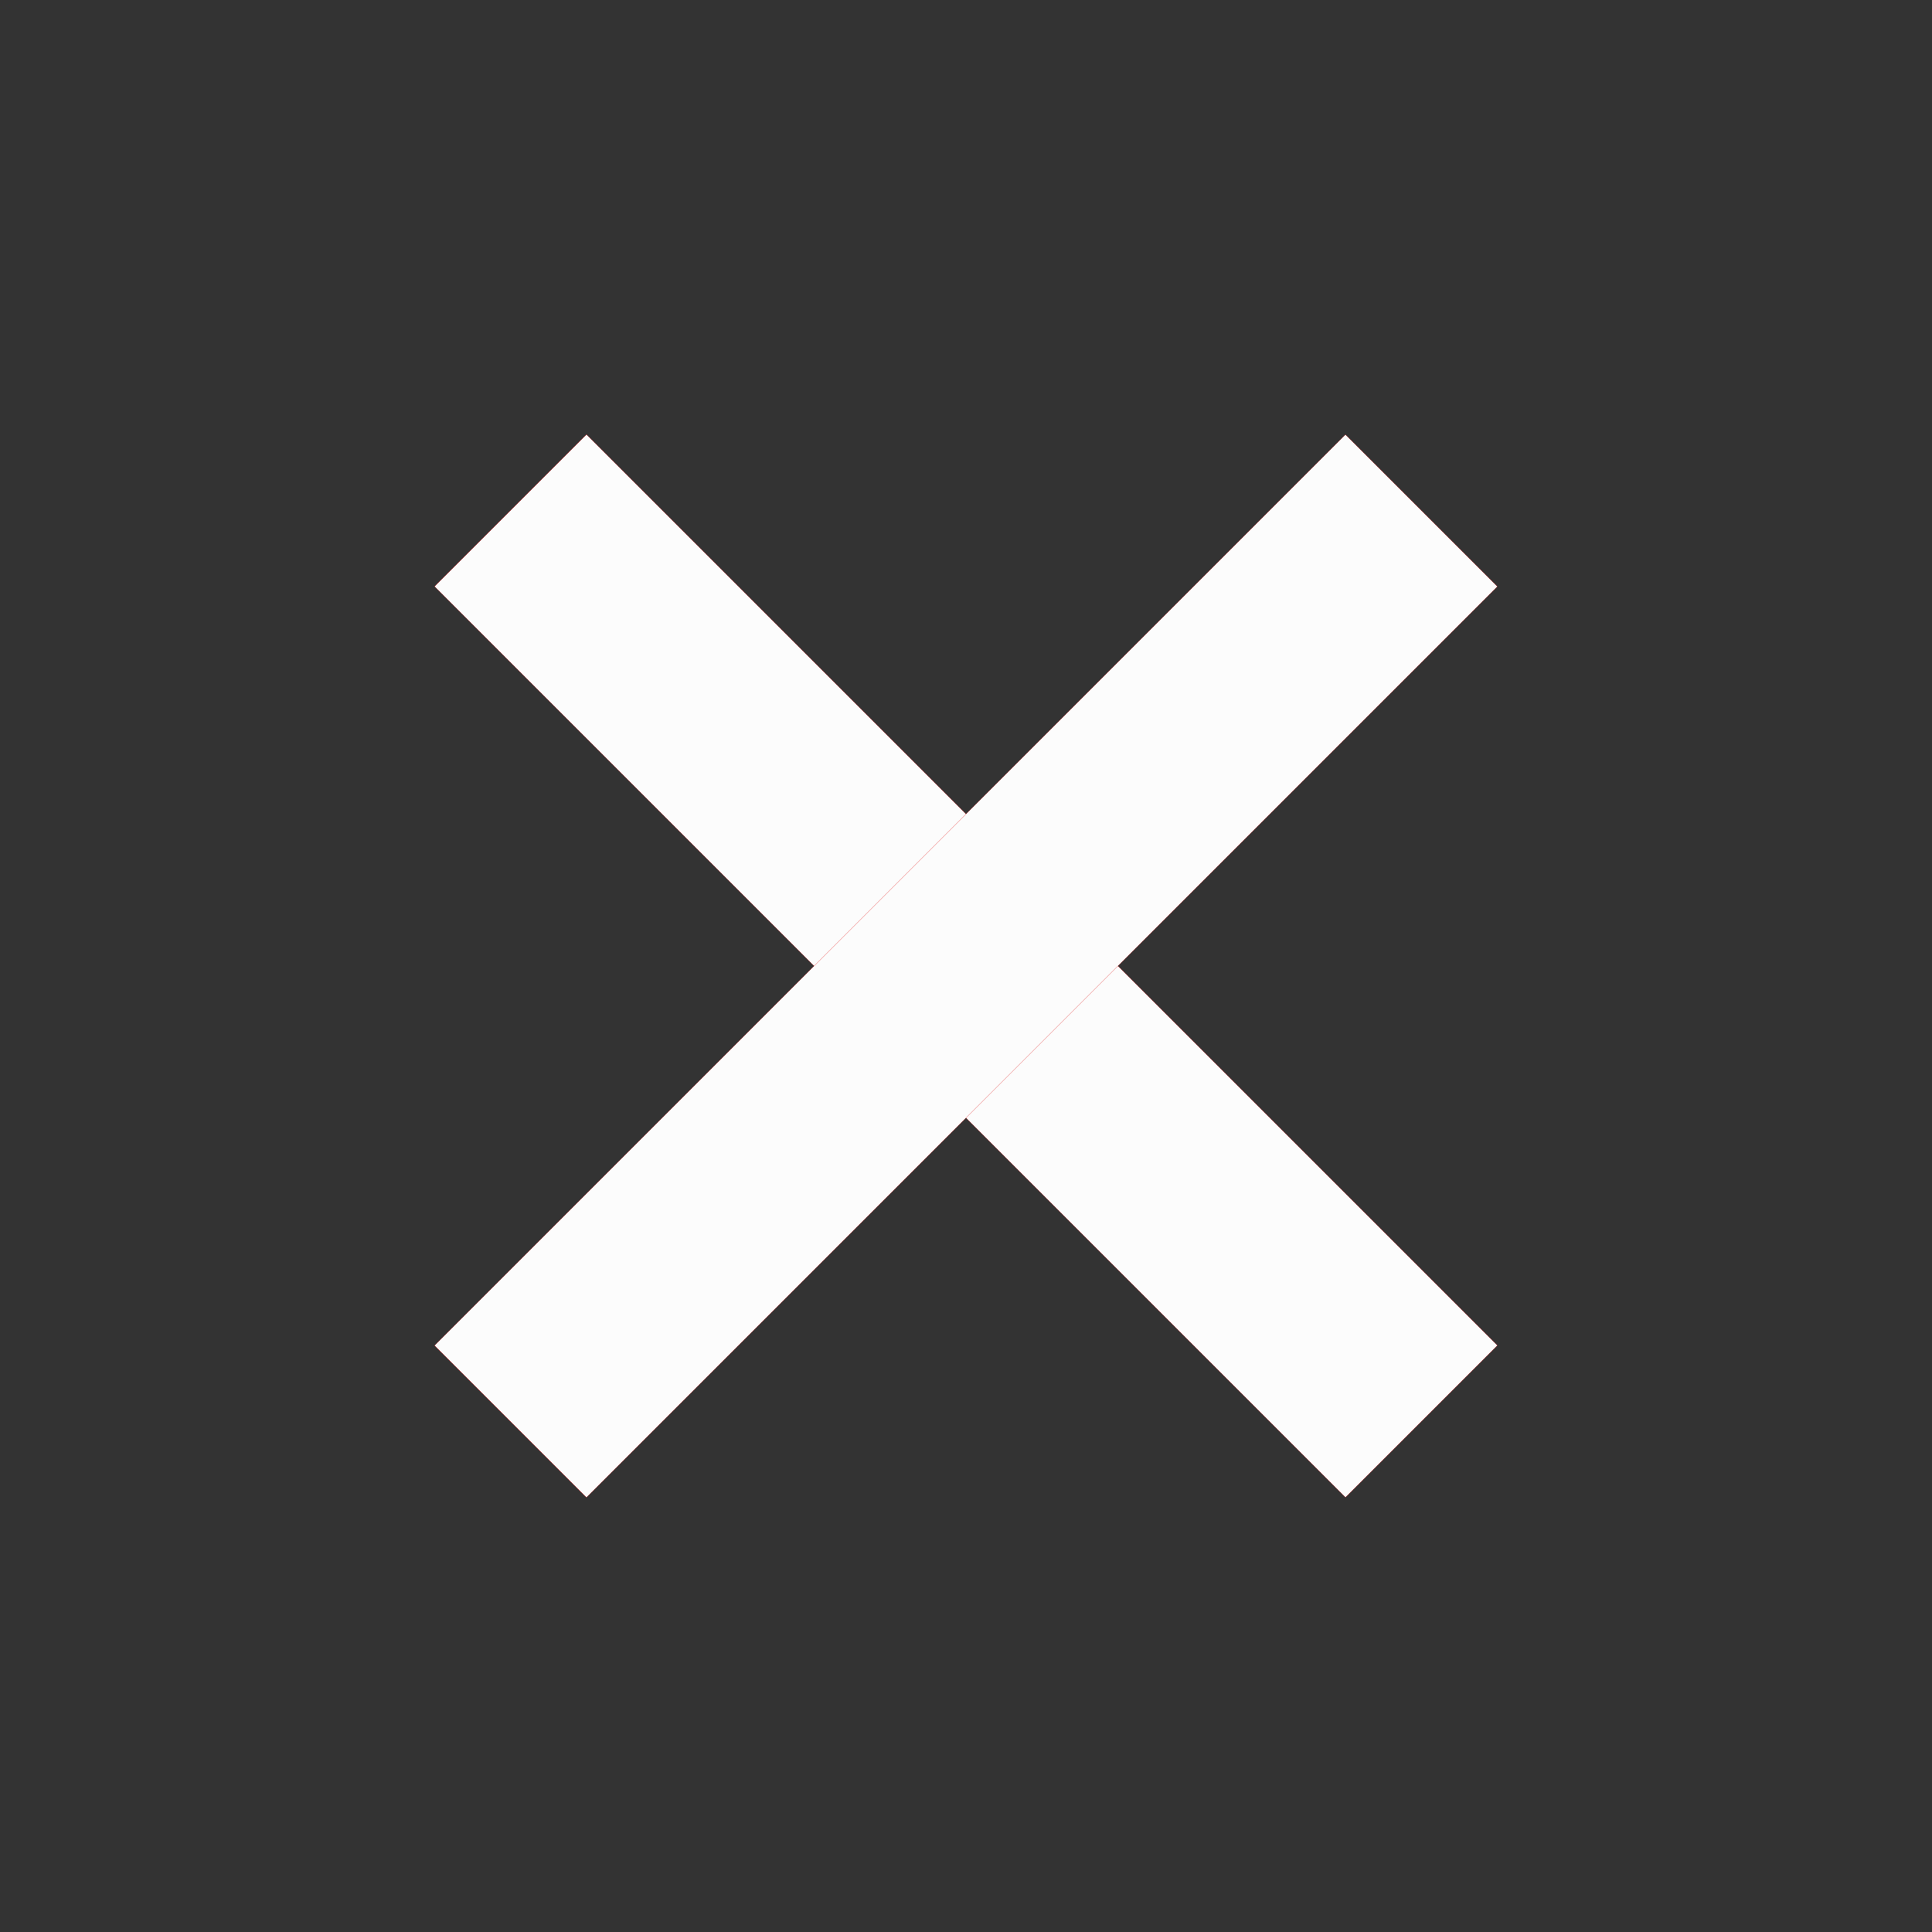 <svg width="18" height="18" viewBox="0 0 18 18" fill="none" xmlns="http://www.w3.org/2000/svg">
<rect x="0" y="0" width="18" height="18" fill="#333333" stroke="none"/>
<rect x="4.05" y="5.464" width="2" height="12" transform="rotate(-45 4.05 5.464)" fill="#DE0B0B"/>
<rect x="4.05" y="5.464" width="2" height="12" transform="rotate(-45 4.05 5.464)" fill="#DE0B0B"/>
<rect x="4.05" y="5.464" width="2" height="12" transform="rotate(-45 4.05 5.464)" fill="#DE0B0B"/>
<rect x="4.05" y="5.464" width="2" height="12" transform="rotate(-45 4.05 5.464)" fill="#FCFCFC"/>
<rect x="5.464" y="13.95" width="2" height="12" transform="rotate(-135 5.464 13.95)" fill="#DE0B0B"/>
<rect x="5.464" y="13.95" width="2" height="12" transform="rotate(-135 5.464 13.95)" fill="#DE0B0B"/>
<rect x="5.464" y="13.95" width="2" height="12" transform="rotate(-135 5.464 13.95)" fill="#DE0B0B"/>
<rect x="5.464" y="13.95" width="2" height="12" transform="rotate(-135 5.464 13.95)" fill="#FCFCFC"/>
</svg>

